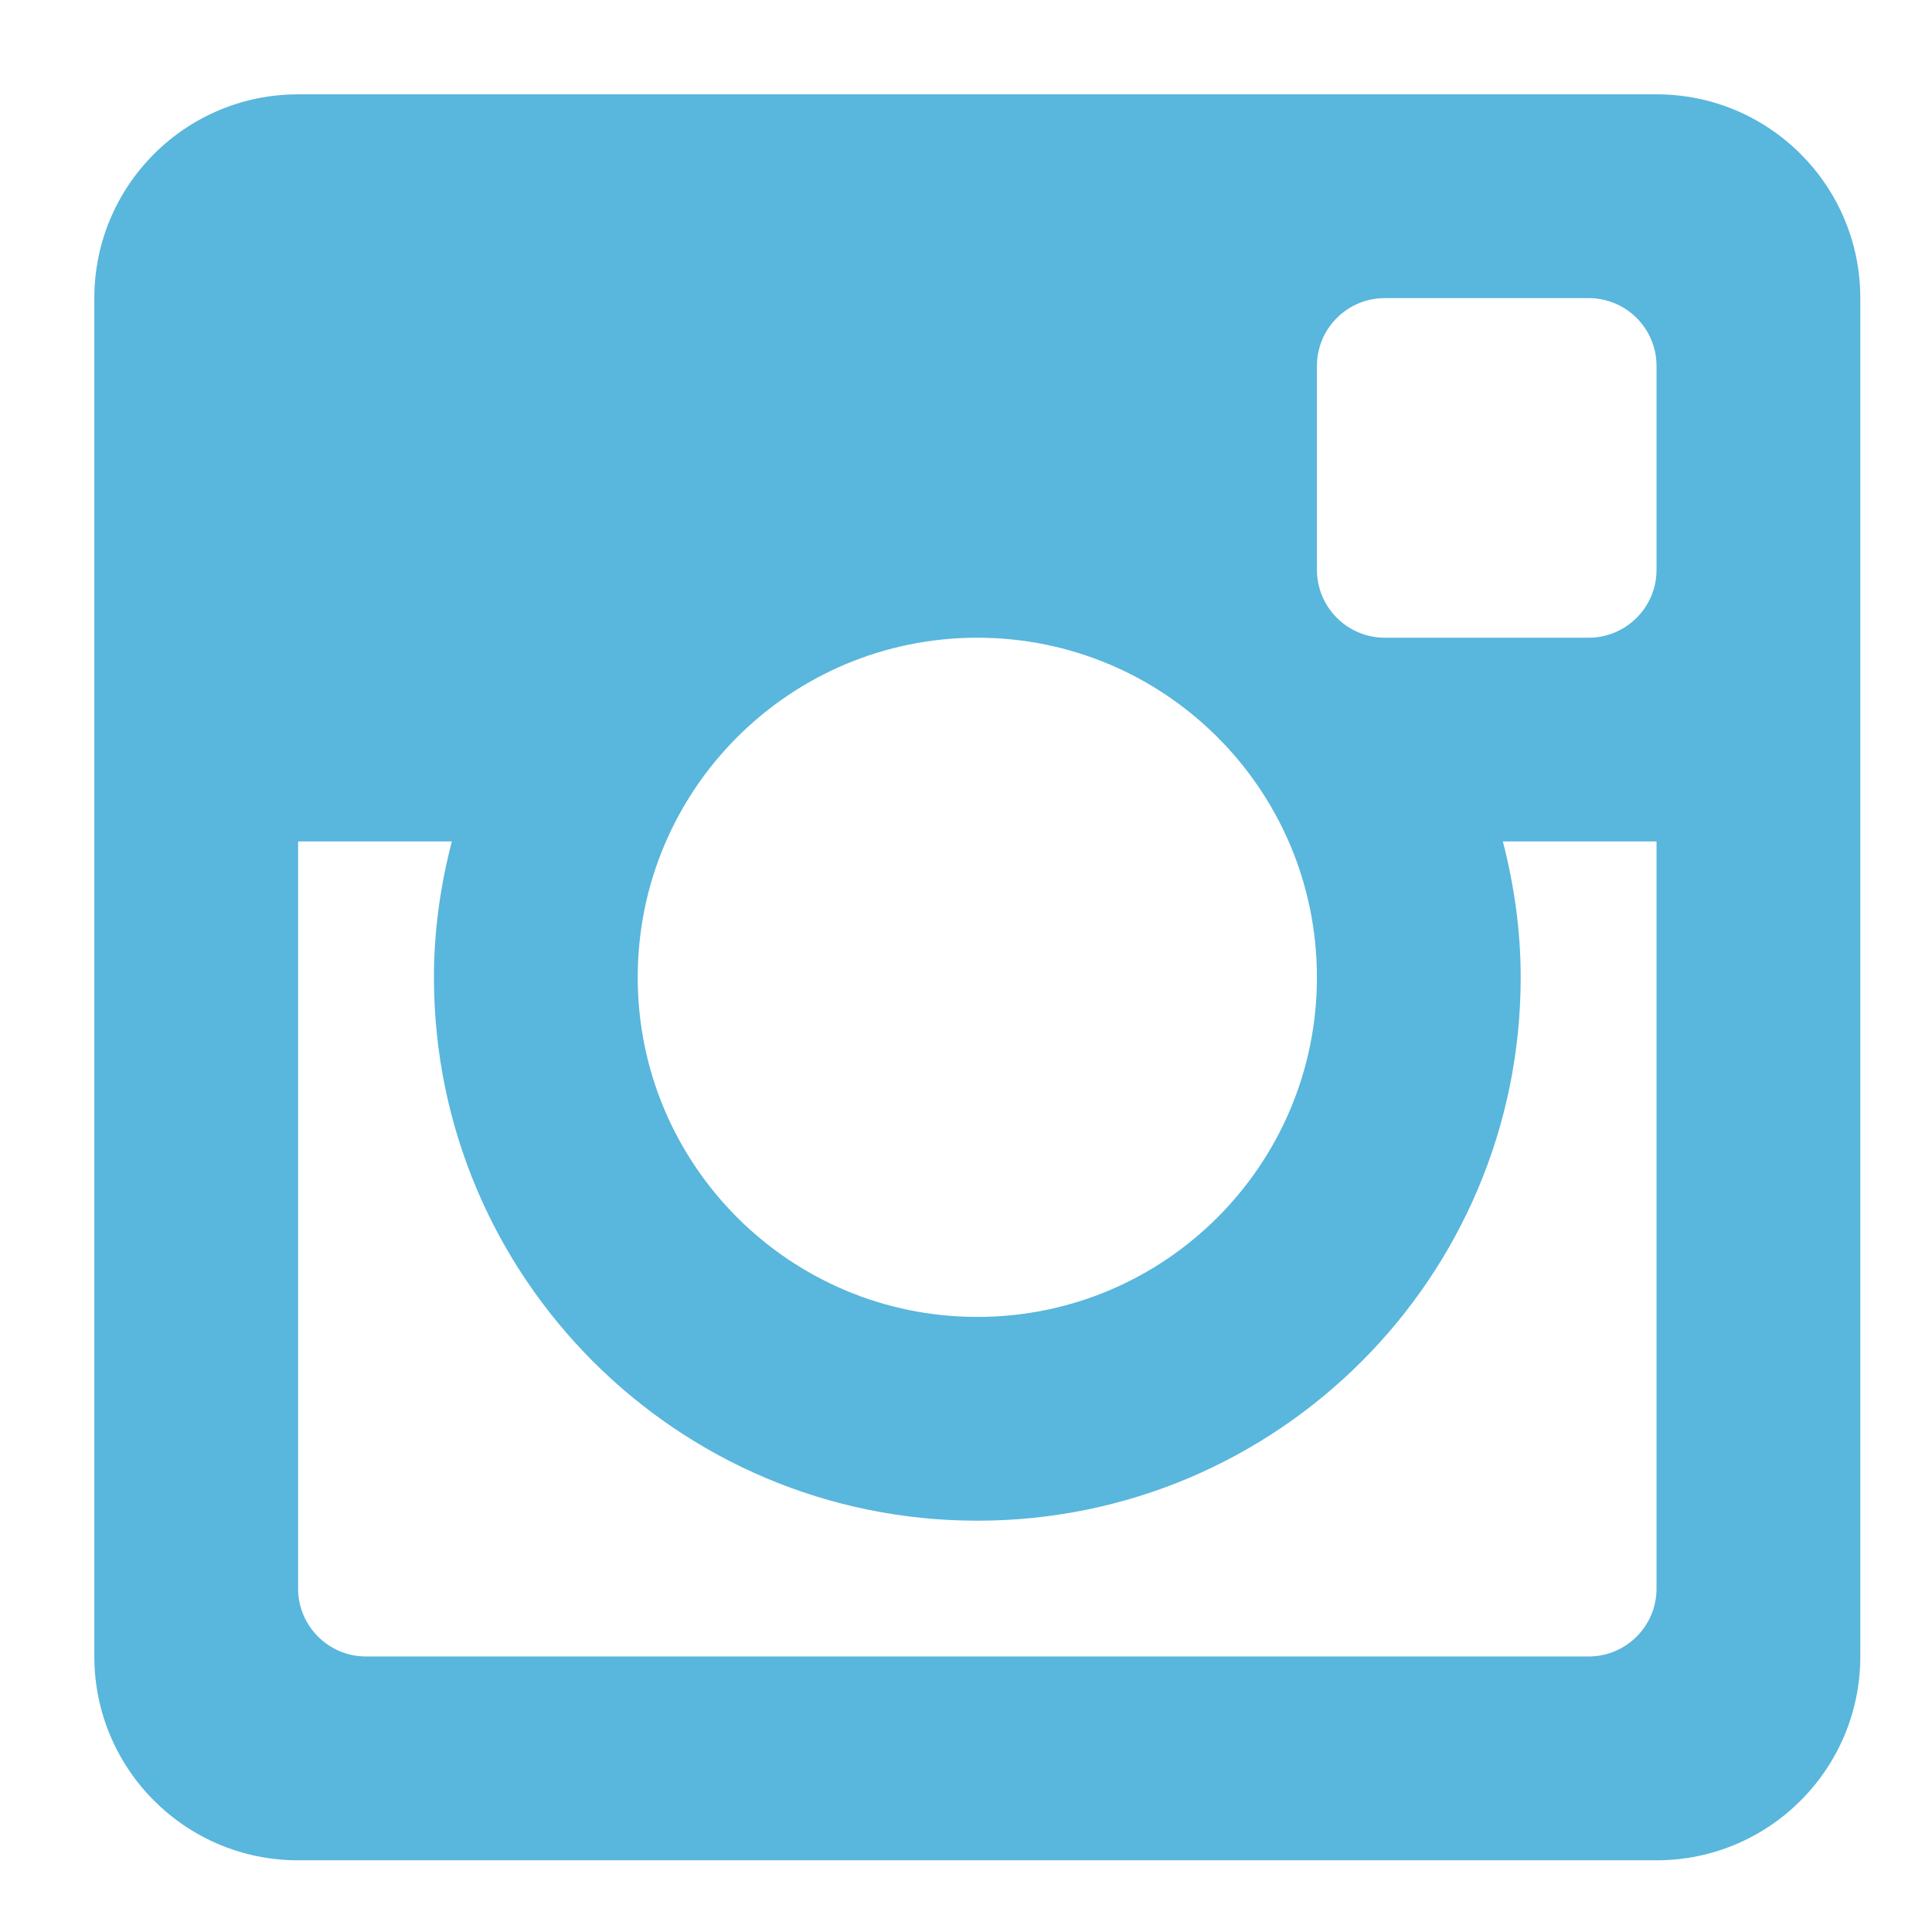 <?xml version="1.0" encoding="utf-8"?>
<!-- Generator: Adobe Illustrator 16.2.0, SVG Export Plug-In . SVG Version: 6.00 Build 0)  -->
<!DOCTYPE svg PUBLIC "-//W3C//DTD SVG 1.1//EN" "http://www.w3.org/Graphics/SVG/1.1/DTD/svg11.dtd">
<svg version="1.1" id="Layer_1" xmlns="http://www.w3.org/2000/svg" xmlns:xlink="http://www.w3.org/1999/xlink" x="0px" y="0px"
	 width="128px" height="128px" viewBox="0 0 128 128" enable-background="new 0 0 128 128" xml:space="preserve">
<path id="Icon_Instagram_2_" fill-rule="evenodd" clip-rule="evenodd" fill="#59B6DC" d="M109.75,55.746H99.568
	c0.742,2.878,1.182,5.889,1.182,9.004c0,19.881-16.119,36-36,36s-36-16.119-36-36c0-3.116,0.439-6.126,1.187-9.004H19.75v49.504
	c0,2.479,2.013,4.496,4.5,4.496h81c2.487,0,4.5-2.018,4.5-4.496V55.746z M109.75,24.25c0-2.487-2.013-4.5-4.5-4.5h-13.5
	c-2.487,0-4.5,2.013-4.5,4.5v13.5c0,2.483,2.013,4.5,4.5,4.5h13.5c2.487,0,4.5-2.017,4.5-4.5V24.25z M64.75,42.25
	c-12.428,0-22.5,10.072-22.5,22.5c0,12.424,10.072,22.5,22.5,22.5s22.5-10.076,22.5-22.5C87.25,52.322,77.178,42.25,64.75,42.25
	 M109.75,123.25h-90c-7.458,0-13.5-6.047-13.5-13.504V19.75c0-7.458,6.042-13.5,13.5-13.5h90c7.457,0,13.5,6.042,13.5,13.5v89.996
	C123.25,117.203,117.207,123.25,109.75,123.25"/>
</svg>

